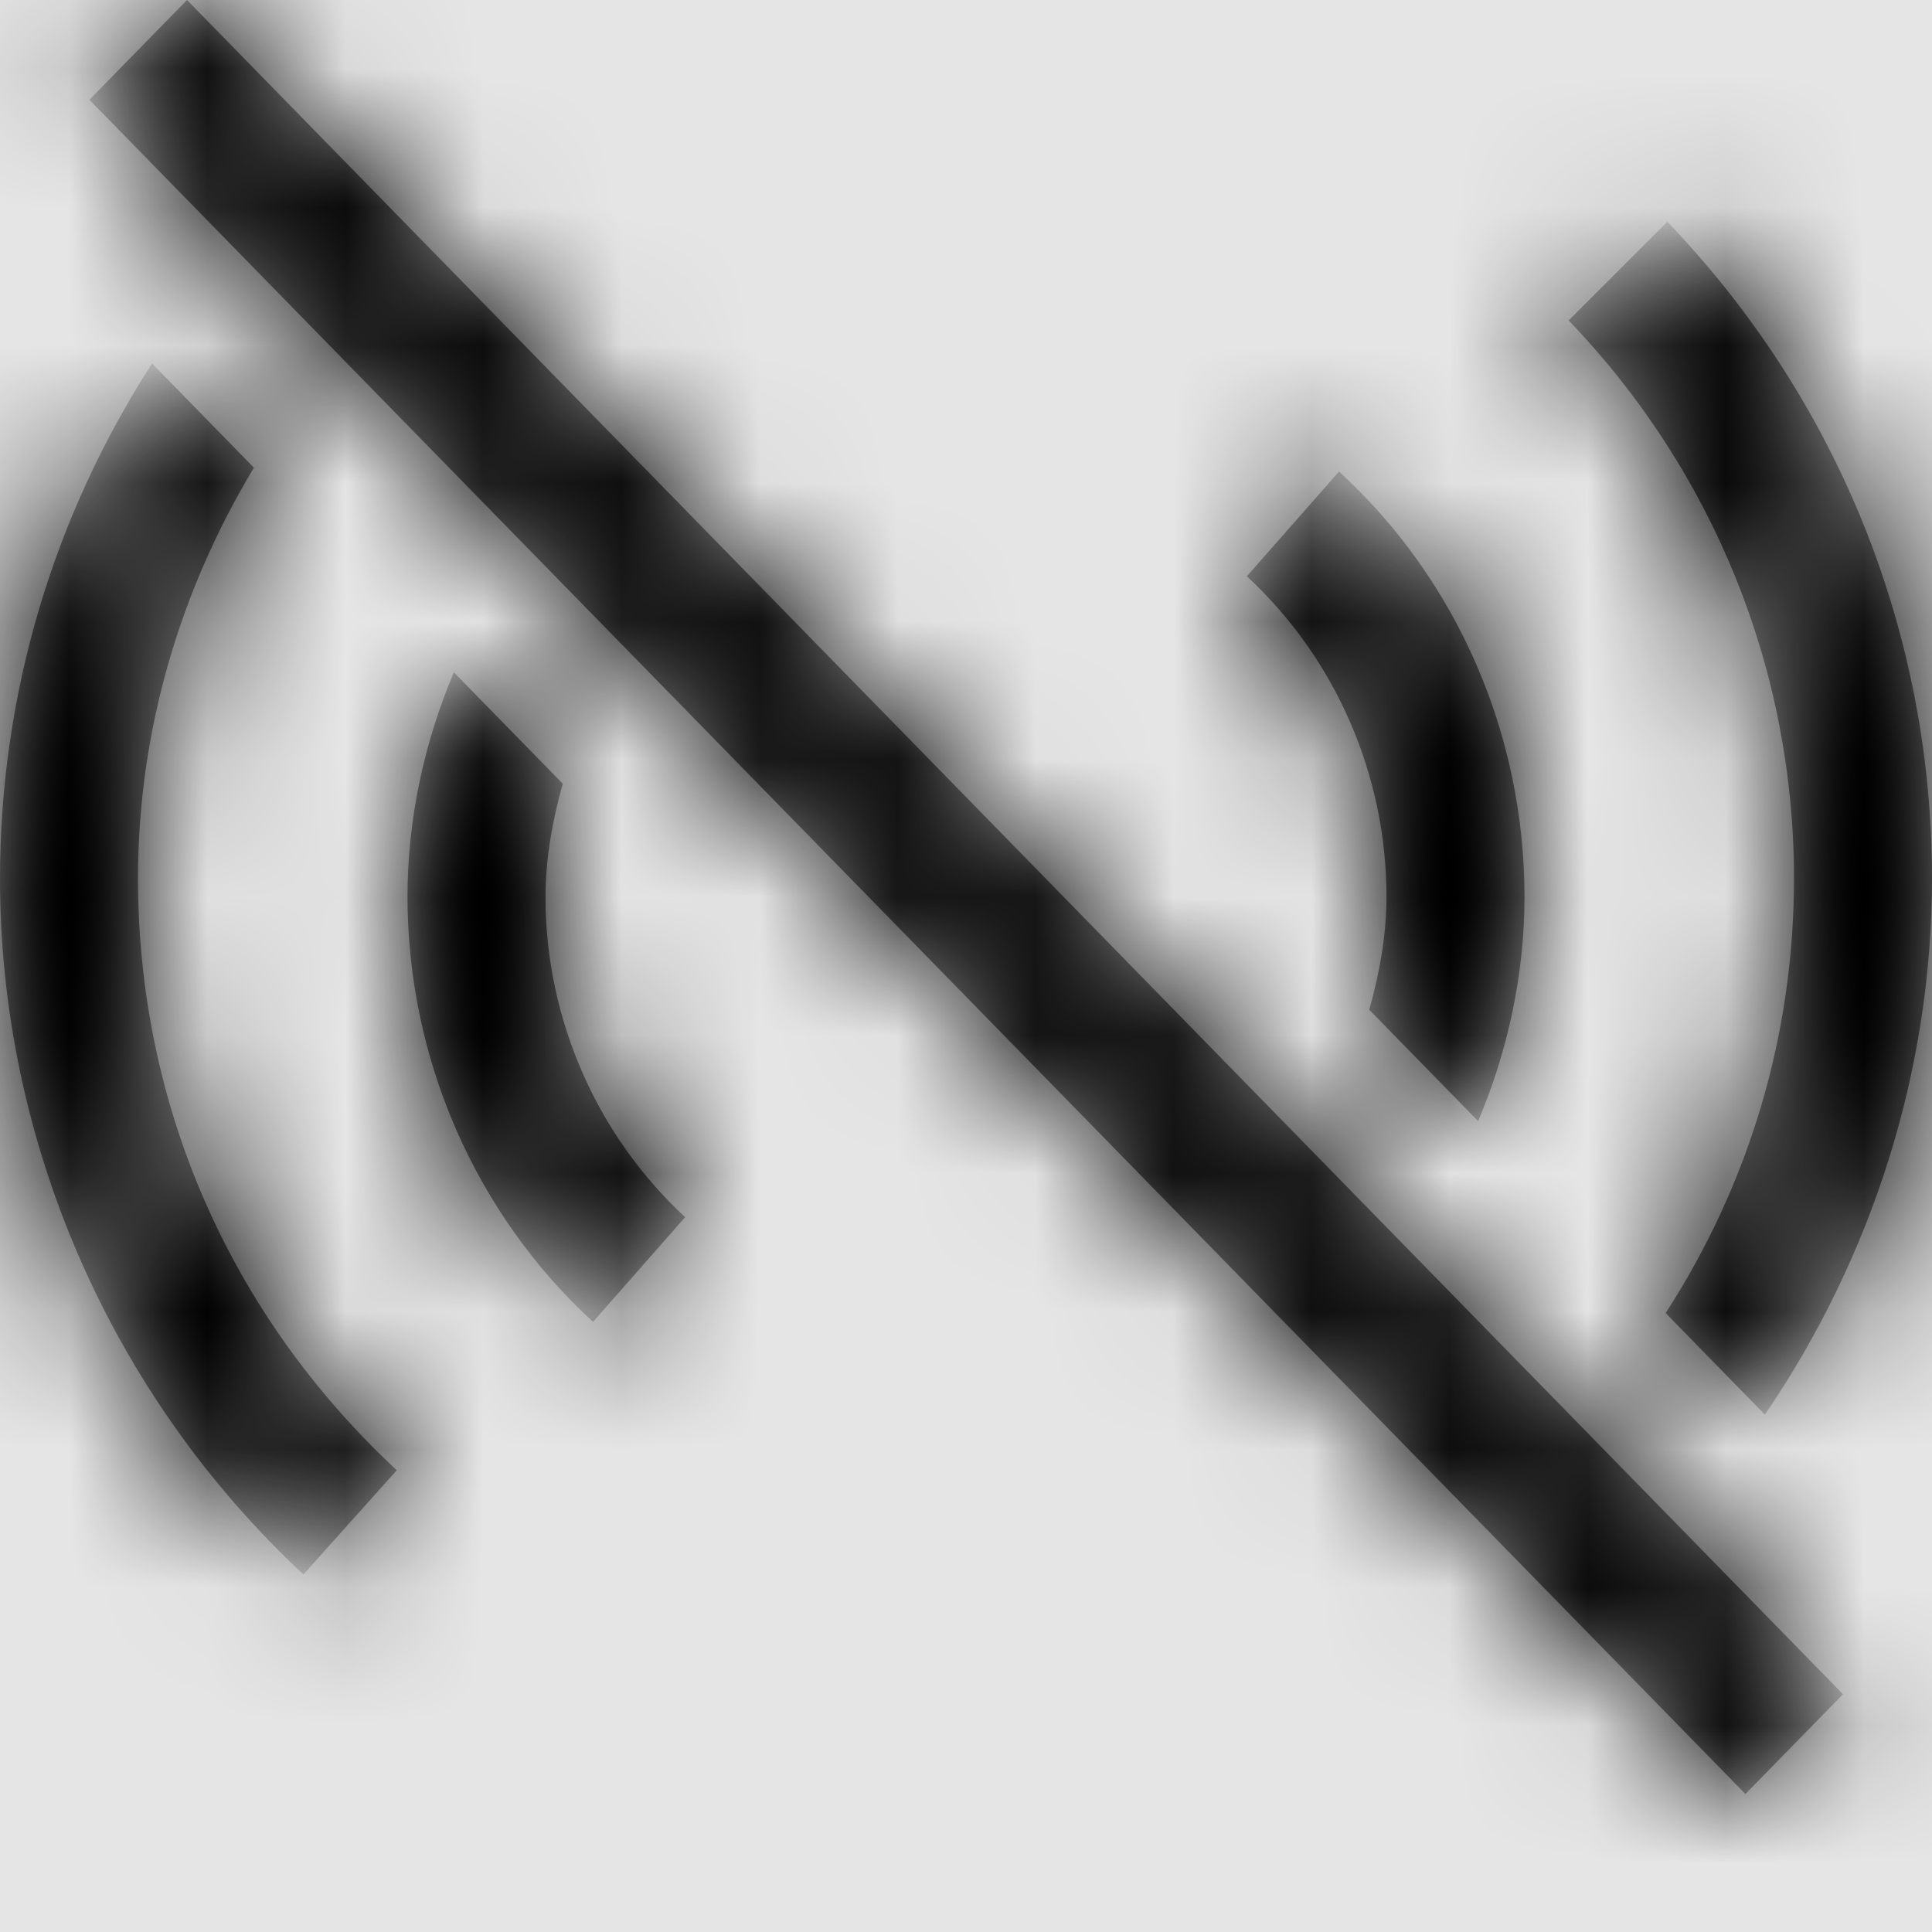 <svg width="1001" height="1001" viewBox="0 0 1001 1001" version="1.1" xmlns="http://www.w3.org/2000/svg" xmlns:xlink="http://www.w3.org/1999/xlink">
<title>live-update-feed-off</title>
<desc>Created using Figma</desc>
<g id="Canvas" transform="matrix(71.5 0 0 71.5 -28385.5 -9295)">
<rect x="397" y="130" width="14" height="14" fill="#E5E5E5"/>
<g id="live-update-feed-off">
<mask id="mask0_outline" mask-type="alpha">
<g id="Mask">
<use xlink:href="#path0_fill" transform="translate(397 130)" fill="#FFFFFF"/>
</g>
</mask>
<g id="Mask" mask="url(#mask0_outline)">
<use xlink:href="#path0_fill" transform="translate(397 130)"/>
</g>
<g id="&#226;&#134;&#170;&#240;&#159;&#142;&#168;Color" mask="url(#mask0_outline)">
<g id="Rectangle 3">
<use xlink:href="#path1_fill" transform="translate(397 130)"/>
</g>
</g>
</g>
</g>
<defs>
<path id="path0_fill" fill-rule="evenodd" d="M 1.355 0L 13.355 12.277L 12.648 13L 0.648 0.723L 1.355 0ZM 12.789 10.251L 12.07 9.515C 12.672 8.584 13 7.505 13 6.366C 13 4.86 12.422 3.421 11.367 2.322L 12.082 1.607C 13.32 2.897 14 4.588 14 6.366C 14 7.757 13.566 9.112 12.789 10.251ZM 10.047 6.498C 10.047 5.615 9.676 4.768 9.035 4.176L 9.703 3.417C 10.559 4.2 11.047 5.323 11.047 6.498C 11.047 7.061 10.926 7.617 10.711 8.124L 9.922 7.317C 9.996 7.053 10.047 6.778 10.047 6.498ZM 1.84 3.389L 1.102 2.634C 0.387 3.741 0 5.031 0 6.366C 0 8.268 0.801 10.107 2.199 11.409L 2.875 10.654C 1.664 9.527 1 8.005 1 6.366C 1 5.303 1.301 4.284 1.84 3.389ZM 4.078 5.679L 3.289 4.872C 3.074 5.379 2.953 5.935 2.953 6.498C 2.953 7.673 3.445 8.796 4.297 9.579L 4.965 8.82C 4.324 8.228 3.953 7.381 3.953 6.502C 3.953 6.218 4.004 5.943 4.078 5.679Z"/>
<path id="path1_fill" fill-rule="evenodd" d="M 0 0L 14 0L 14 14L 0 14L 0 0Z"/>
</defs>
</svg>
